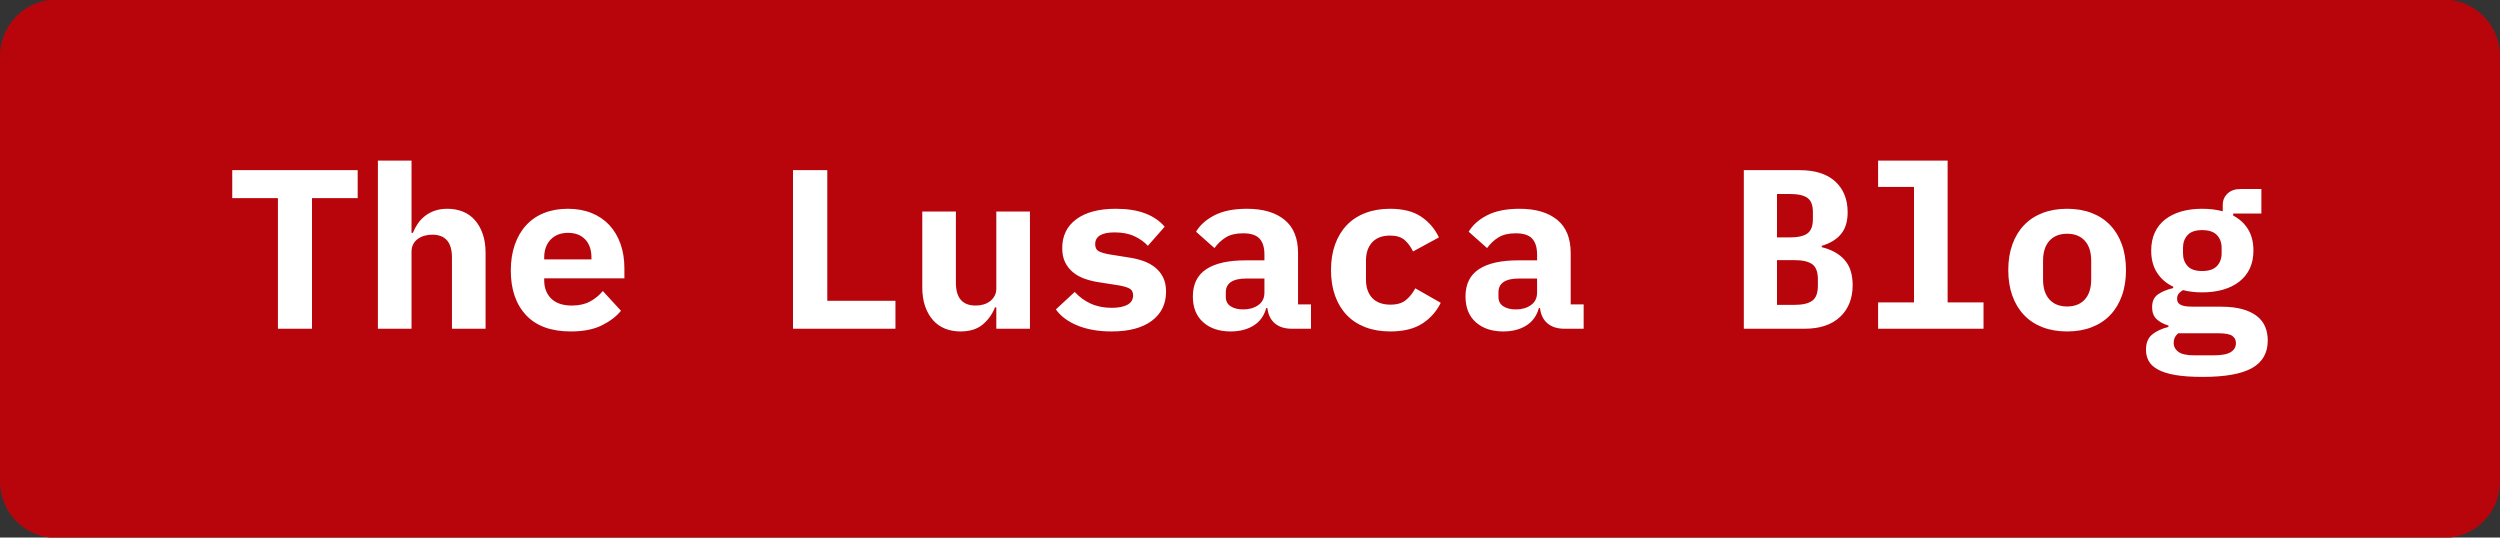 <?xml version="1.0" encoding="UTF-8" standalone="no"?><!-- Generator: Gravit.io --><svg xmlns="http://www.w3.org/2000/svg" xmlns:xlink="http://www.w3.org/1999/xlink" style="isolation:isolate" viewBox="0 0 100 21.5" width="100pt" height="21.5pt"><rect x="0" y="0" width="100" height="21.5" fill="#333333" stroke="none"/><defs><clipPath id="_clipPath_cOPuSMHmRFhFaML1132eiHiRl62tbvpE"><rect width="100" height="21.5"/></clipPath></defs><g clip-path="url(#_clipPath_cOPuSMHmRFhFaML1132eiHiRl62tbvpE)"><g><path d="M 2.262 -0.02 L 97.738 -0.02 C 98.987 -0.02 100 0.993 100 2.242 L 100 19.258 C 100 20.507 98.987 21.52 97.738 21.52 L 2.262 21.52 C 1.013 21.52 0 20.507 0 19.258 L 0 2.242 C 0 0.993 1.013 -0.02 2.262 -0.02 Z" style="stroke:none;fill:#B8050B;stroke-miterlimit:10;"/><path d=" M 69.753 13.149 L 69.753 6.806 L 71.979 6.806 L 71.979 6.806 Q 72.915 6.806 73.411 7.26 L 73.411 7.26 L 73.411 7.26 Q 73.906 7.715 73.906 8.496 L 73.906 8.496 L 73.906 8.496 Q 73.906 9.041 73.638 9.364 L 73.638 9.364 L 73.638 9.364 Q 73.37 9.687 72.87 9.832 L 72.87 9.832 L 72.87 9.887 L 72.87 9.887 Q 73.461 10.032 73.783 10.396 L 73.783 10.396 L 73.783 10.396 Q 74.106 10.759 74.106 11.404 L 74.106 11.404 L 74.106 11.404 Q 74.106 12.204 73.602 12.677 L 73.602 12.677 L 73.602 12.677 Q 73.097 13.149 72.188 13.149 L 72.188 13.149 L 69.753 13.149 Z  M 71.08 12.195 L 71.77 12.195 L 71.77 12.195 Q 72.261 12.195 72.488 12.031 L 72.488 12.031 L 72.488 12.031 Q 72.715 11.868 72.715 11.432 L 72.715 11.432 L 72.715 11.168 L 72.715 11.168 Q 72.715 10.732 72.488 10.568 L 72.488 10.568 L 72.488 10.568 Q 72.261 10.405 71.77 10.405 L 71.77 10.405 L 71.08 10.405 L 71.08 12.195 Z  M 71.08 9.496 L 71.598 9.496 L 71.598 9.496 Q 72.079 9.496 72.297 9.337 L 72.297 9.337 L 72.297 9.337 Q 72.516 9.178 72.516 8.76 L 72.516 8.76 L 72.516 8.487 L 72.516 8.487 Q 72.516 8.069 72.297 7.915 L 72.297 7.915 L 72.297 7.915 Q 72.079 7.76 71.598 7.76 L 71.598 7.76 L 71.08 7.76 L 71.08 9.496 Z  M 75.124 13.149 L 75.124 12.095 L 76.56 12.095 L 76.56 7.478 L 75.124 7.478 L 75.124 6.424 L 77.905 6.424 L 77.905 12.095 L 79.341 12.095 L 79.341 13.149 L 75.124 13.149 Z  M 82.685 13.258 L 82.685 13.258 L 82.685 13.258 Q 82.14 13.258 81.703 13.09 L 81.703 13.09 L 81.703 13.09 Q 81.267 12.922 80.963 12.604 L 80.963 12.604 L 80.963 12.604 Q 80.658 12.286 80.495 11.831 L 80.495 11.831 L 80.495 11.831 Q 80.331 11.377 80.331 10.805 L 80.331 10.805 L 80.331 10.805 Q 80.331 10.232 80.495 9.778 L 80.495 9.778 L 80.495 9.778 Q 80.658 9.323 80.963 9.005 L 80.963 9.005 L 80.963 9.005 Q 81.267 8.687 81.703 8.519 L 81.703 8.519 L 81.703 8.519 Q 82.14 8.351 82.685 8.351 L 82.685 8.351 L 82.685 8.351 Q 83.23 8.351 83.666 8.519 L 83.666 8.519 L 83.666 8.519 Q 84.103 8.687 84.407 9.005 L 84.407 9.005 L 84.407 9.005 Q 84.712 9.323 84.875 9.778 L 84.875 9.778 L 84.875 9.778 Q 85.039 10.232 85.039 10.805 L 85.039 10.805 L 85.039 10.805 Q 85.039 11.377 84.875 11.831 L 84.875 11.831 L 84.875 11.831 Q 84.712 12.286 84.407 12.604 L 84.407 12.604 L 84.407 12.604 Q 84.103 12.922 83.666 13.09 L 83.666 13.09 L 83.666 13.09 Q 83.23 13.258 82.685 13.258 Z  M 82.685 12.259 L 82.685 12.259 L 82.685 12.259 Q 83.139 12.259 83.394 11.977 L 83.394 11.977 L 83.394 11.977 Q 83.648 11.695 83.648 11.177 L 83.648 11.177 L 83.648 10.432 L 83.648 10.432 Q 83.648 9.914 83.394 9.632 L 83.394 9.632 L 83.394 9.632 Q 83.139 9.35 82.685 9.35 L 82.685 9.35 L 82.685 9.35 Q 82.231 9.35 81.976 9.632 L 81.976 9.632 L 81.976 9.632 Q 81.722 9.914 81.722 10.432 L 81.722 10.432 L 81.722 11.177 L 81.722 11.177 Q 81.722 11.695 81.976 11.977 L 81.976 11.977 L 81.976 11.977 Q 82.231 12.259 82.685 12.259 Z  M 90.71 13.622 L 90.71 13.622 L 90.71 13.622 Q 90.71 14.367 90.083 14.721 L 90.083 14.721 L 90.083 14.721 Q 89.456 15.076 88.111 15.076 L 88.111 15.076 L 88.111 15.076 Q 87.438 15.076 87.002 14.999 L 87.002 14.999 L 87.002 14.999 Q 86.566 14.921 86.307 14.776 L 86.307 14.776 L 86.307 14.776 Q 86.048 14.631 85.943 14.431 L 85.943 14.431 L 85.943 14.431 Q 85.839 14.231 85.839 13.994 L 85.839 13.994 L 85.839 13.994 Q 85.839 13.595 86.075 13.39 L 86.075 13.39 L 86.075 13.39 Q 86.311 13.186 86.738 13.077 L 86.738 13.077 L 86.738 13.022 L 86.738 13.022 Q 86.438 12.931 86.261 12.763 L 86.261 12.763 L 86.261 12.763 Q 86.084 12.595 86.084 12.286 L 86.084 12.286 L 86.084 12.286 Q 86.084 11.941 86.316 11.777 L 86.316 11.777 L 86.316 11.777 Q 86.547 11.613 86.929 11.522 L 86.929 11.522 L 86.929 11.468 L 86.929 11.468 Q 86.511 11.268 86.279 10.904 L 86.279 10.904 L 86.279 10.904 Q 86.048 10.541 86.048 10.023 L 86.048 10.023 L 86.048 10.023 Q 86.048 9.614 86.193 9.3 L 86.193 9.3 L 86.193 9.3 Q 86.338 8.987 86.606 8.778 L 86.606 8.778 L 86.606 8.778 Q 86.875 8.569 87.247 8.46 L 87.247 8.46 L 87.247 8.46 Q 87.62 8.351 88.083 8.351 L 88.083 8.351 L 88.083 8.351 Q 88.529 8.351 88.91 8.451 L 88.91 8.451 L 88.91 8.196 L 88.91 8.196 Q 88.91 7.924 89.101 7.742 L 89.101 7.742 L 89.101 7.742 Q 89.292 7.56 89.628 7.56 L 89.628 7.56 L 90.455 7.56 L 90.455 8.542 L 89.328 8.542 L 89.328 8.623 L 89.328 8.623 Q 89.71 8.823 89.924 9.173 L 89.924 9.173 L 89.924 9.173 Q 90.137 9.523 90.137 10.023 L 90.137 10.023 L 90.137 10.023 Q 90.137 10.432 89.992 10.741 L 89.992 10.741 L 89.992 10.741 Q 89.846 11.05 89.574 11.263 L 89.574 11.263 L 89.574 11.263 Q 89.301 11.477 88.924 11.586 L 88.924 11.586 L 88.924 11.586 Q 88.547 11.695 88.083 11.695 L 88.083 11.695 L 88.083 11.695 Q 87.874 11.695 87.683 11.672 L 87.683 11.672 L 87.683 11.672 Q 87.493 11.65 87.32 11.604 L 87.32 11.604 L 87.32 11.604 Q 87.22 11.659 87.152 11.741 L 87.152 11.741 L 87.152 11.741 Q 87.084 11.822 87.084 11.95 L 87.084 11.95 L 87.084 11.95 Q 87.084 12.059 87.138 12.122 L 87.138 12.122 L 87.138 12.122 Q 87.193 12.186 87.288 12.218 L 87.288 12.218 L 87.288 12.218 Q 87.383 12.25 87.511 12.259 L 87.511 12.259 L 87.511 12.259 Q 87.638 12.268 87.774 12.268 L 87.774 12.268 L 88.847 12.268 L 88.847 12.268 Q 89.346 12.268 89.701 12.368 L 89.701 12.368 L 89.701 12.368 Q 90.055 12.468 90.283 12.649 L 90.283 12.649 L 90.283 12.649 Q 90.51 12.831 90.61 13.077 L 90.61 13.077 L 90.61 13.077 Q 90.71 13.322 90.71 13.622 Z  M 89.437 13.722 L 89.437 13.722 L 89.437 13.722 Q 89.437 13.54 89.292 13.436 L 89.292 13.436 L 89.292 13.436 Q 89.147 13.331 88.738 13.331 L 88.738 13.331 L 87.129 13.331 L 87.129 13.331 Q 86.947 13.485 86.947 13.713 L 86.947 13.713 L 86.947 13.713 Q 86.947 13.931 87.134 14.072 L 87.134 14.072 L 87.134 14.072 Q 87.32 14.213 87.765 14.213 L 87.765 14.213 L 88.556 14.213 L 88.556 14.213 Q 89.019 14.213 89.228 14.085 L 89.228 14.085 L 89.228 14.085 Q 89.437 13.958 89.437 13.722 Z  M 88.083 10.841 L 88.083 10.841 L 88.083 10.841 Q 88.492 10.841 88.679 10.641 L 88.679 10.641 L 88.679 10.641 Q 88.865 10.441 88.865 10.132 L 88.865 10.132 L 88.865 9.914 L 88.865 9.914 Q 88.865 9.605 88.679 9.405 L 88.679 9.405 L 88.679 9.405 Q 88.492 9.205 88.083 9.205 L 88.083 9.205 L 88.083 9.205 Q 87.683 9.205 87.502 9.405 L 87.502 9.405 L 87.502 9.405 Q 87.32 9.605 87.32 9.914 L 87.32 9.914 L 87.32 10.132 L 87.32 10.132 Q 87.32 10.441 87.502 10.641 L 87.502 10.641 L 87.502 10.641 Q 87.683 10.841 88.083 10.841 Z  M 35.818 13.149 L 31.72 13.149 L 31.72 6.806 L 33.092 6.806 L 33.092 12.031 L 35.818 12.031 L 35.818 13.149 Z  M 39.853 13.149 L 39.853 12.295 L 39.799 12.295 L 39.799 12.295 Q 39.644 12.695 39.313 12.977 L 39.313 12.977 L 39.313 12.977 Q 38.981 13.258 38.417 13.258 L 38.417 13.258 L 38.417 13.258 Q 38.081 13.258 37.799 13.145 L 37.799 13.145 L 37.799 13.145 Q 37.518 13.031 37.318 12.804 L 37.318 12.804 L 37.318 12.804 Q 37.118 12.577 37.004 12.25 L 37.004 12.25 L 37.004 12.25 Q 36.891 11.922 36.891 11.495 L 36.891 11.495 L 36.891 8.46 L 38.236 8.46 L 38.236 11.313 L 38.236 11.313 Q 38.236 12.222 39.026 12.222 L 39.026 12.222 L 39.026 12.222 Q 39.181 12.222 39.331 12.181 L 39.331 12.181 L 39.331 12.181 Q 39.481 12.14 39.594 12.054 L 39.594 12.054 L 39.594 12.054 Q 39.708 11.968 39.781 11.841 L 39.781 11.841 L 39.781 11.841 Q 39.853 11.713 39.853 11.541 L 39.853 11.541 L 39.853 8.46 L 41.198 8.46 L 41.198 13.149 L 39.853 13.149 Z  M 44.461 13.258 L 44.461 13.258 L 44.461 13.258 Q 43.679 13.258 43.102 13.022 L 43.102 13.022 L 43.102 13.022 Q 42.525 12.786 42.234 12.377 L 42.234 12.377 L 42.989 11.677 L 42.989 11.677 Q 43.261 11.977 43.629 12.145 L 43.629 12.145 L 43.629 12.145 Q 43.997 12.313 44.47 12.313 L 44.47 12.313 L 44.47 12.313 Q 44.87 12.313 45.097 12.19 L 45.097 12.19 L 45.097 12.19 Q 45.324 12.068 45.324 11.813 L 45.324 11.813 L 45.324 11.813 Q 45.324 11.613 45.17 11.536 L 45.17 11.536 L 45.17 11.536 Q 45.015 11.459 44.743 11.413 L 44.743 11.413 L 43.988 11.295 L 43.988 11.295 Q 43.67 11.25 43.398 11.154 L 43.398 11.154 L 43.398 11.154 Q 43.125 11.059 42.925 10.895 L 42.925 10.895 L 42.925 10.895 Q 42.725 10.732 42.607 10.496 L 42.607 10.496 L 42.607 10.496 Q 42.489 10.259 42.489 9.923 L 42.489 9.923 L 42.489 9.923 Q 42.489 9.187 43.052 8.769 L 43.052 8.769 L 43.052 8.769 Q 43.616 8.351 44.634 8.351 L 44.634 8.351 L 44.634 8.351 Q 45.324 8.351 45.81 8.537 L 45.81 8.537 L 45.81 8.537 Q 46.297 8.723 46.587 9.069 L 46.587 9.069 L 45.915 9.832 L 45.915 9.832 Q 45.706 9.605 45.379 9.45 L 45.379 9.45 L 45.379 9.45 Q 45.052 9.296 44.588 9.296 L 44.588 9.296 L 44.588 9.296 Q 43.807 9.296 43.807 9.768 L 43.807 9.768 L 43.807 9.768 Q 43.807 9.978 43.961 10.055 L 43.961 10.055 L 43.961 10.055 Q 44.116 10.132 44.388 10.177 L 44.388 10.177 L 45.133 10.296 L 45.133 10.296 Q 45.451 10.341 45.724 10.436 L 45.724 10.436 L 45.724 10.436 Q 45.997 10.532 46.201 10.695 L 46.201 10.695 L 46.201 10.695 Q 46.406 10.859 46.524 11.095 L 46.524 11.095 L 46.524 11.095 Q 46.642 11.332 46.642 11.668 L 46.642 11.668 L 46.642 11.668 Q 46.642 12.404 46.074 12.831 L 46.074 12.831 L 46.074 12.831 Q 45.506 13.258 44.461 13.258 Z  M 52.44 13.149 L 51.668 13.149 L 51.668 13.149 Q 51.25 13.149 50.995 12.936 L 50.995 12.936 L 50.995 12.936 Q 50.741 12.722 50.695 12.322 L 50.695 12.322 L 50.65 12.322 L 50.65 12.322 Q 50.523 12.786 50.145 13.022 L 50.145 13.022 L 50.145 13.022 Q 49.768 13.258 49.223 13.258 L 49.223 13.258 L 49.223 13.258 Q 48.541 13.258 48.128 12.89 L 48.128 12.89 L 48.128 12.89 Q 47.714 12.522 47.714 11.859 L 47.714 11.859 L 47.714 11.859 Q 47.714 11.123 48.251 10.768 L 48.251 10.768 L 48.251 10.768 Q 48.787 10.414 49.823 10.414 L 49.823 10.414 L 50.577 10.414 L 50.577 10.177 L 50.577 10.177 Q 50.577 9.759 50.382 9.546 L 50.382 9.546 L 50.382 9.546 Q 50.186 9.332 49.723 9.332 L 49.723 9.332 L 49.723 9.332 Q 49.296 9.332 49.032 9.496 L 49.032 9.496 L 49.032 9.496 Q 48.769 9.659 48.578 9.923 L 48.578 9.923 L 47.842 9.269 L 47.842 9.269 Q 48.078 8.869 48.582 8.61 L 48.582 8.61 L 48.582 8.61 Q 49.087 8.351 49.877 8.351 L 49.877 8.351 L 49.877 8.351 Q 50.841 8.351 51.381 8.792 L 51.381 8.792 L 51.381 8.792 Q 51.922 9.232 51.922 10.123 L 51.922 10.123 L 51.922 12.177 L 52.44 12.177 L 52.44 13.149 Z  M 49.732 12.377 L 49.732 12.377 L 49.732 12.377 Q 50.086 12.377 50.332 12.204 L 50.332 12.204 L 50.332 12.204 Q 50.577 12.031 50.577 11.704 L 50.577 11.704 L 50.577 11.141 L 49.859 11.141 L 49.859 11.141 Q 49.032 11.141 49.032 11.695 L 49.032 11.695 L 49.032 11.877 L 49.032 11.877 Q 49.032 12.122 49.223 12.25 L 49.223 12.25 L 49.223 12.25 Q 49.414 12.377 49.732 12.377 Z  M 55.612 13.258 L 55.612 13.258 L 55.612 13.258 Q 55.057 13.258 54.617 13.09 L 54.617 13.09 L 54.617 13.09 Q 54.176 12.922 53.872 12.604 L 53.872 12.604 L 53.872 12.604 Q 53.567 12.286 53.403 11.831 L 53.403 11.831 L 53.403 11.831 Q 53.24 11.377 53.24 10.805 L 53.24 10.805 L 53.24 10.805 Q 53.24 10.232 53.403 9.778 L 53.403 9.778 L 53.403 9.778 Q 53.567 9.323 53.872 9.005 L 53.872 9.005 L 53.872 9.005 Q 54.176 8.687 54.617 8.519 L 54.617 8.519 L 54.617 8.519 Q 55.057 8.351 55.603 8.351 L 55.603 8.351 L 55.603 8.351 Q 56.375 8.351 56.843 8.664 L 56.843 8.664 L 56.843 8.664 Q 57.311 8.978 57.557 9.496 L 57.557 9.496 L 56.521 10.059 L 56.521 10.059 Q 56.393 9.787 56.189 9.605 L 56.189 9.605 L 56.189 9.605 Q 55.984 9.423 55.603 9.423 L 55.603 9.423 L 55.603 9.423 Q 55.139 9.423 54.889 9.691 L 54.889 9.691 L 54.889 9.691 Q 54.639 9.959 54.639 10.423 L 54.639 10.423 L 54.639 11.186 L 54.639 11.186 Q 54.639 11.65 54.889 11.918 L 54.889 11.918 L 54.889 11.918 Q 55.139 12.186 55.621 12.186 L 55.621 12.186 L 55.621 12.186 Q 56.012 12.186 56.234 12.004 L 56.234 12.004 L 56.234 12.004 Q 56.457 11.822 56.612 11.532 L 56.612 11.532 L 57.629 12.113 L 57.629 12.113 Q 57.375 12.631 56.889 12.945 L 56.889 12.945 L 56.889 12.945 Q 56.402 13.258 55.612 13.258 Z  M 63.346 13.149 L 62.573 13.149 L 62.573 13.149 Q 62.155 13.149 61.901 12.936 L 61.901 12.936 L 61.901 12.936 Q 61.646 12.722 61.601 12.322 L 61.601 12.322 L 61.555 12.322 L 61.555 12.322 Q 61.428 12.786 61.051 13.022 L 61.051 13.022 L 61.051 13.022 Q 60.674 13.258 60.129 13.258 L 60.129 13.258 L 60.129 13.258 Q 59.447 13.258 59.033 12.89 L 59.033 12.89 L 59.033 12.89 Q 58.62 12.522 58.62 11.859 L 58.62 11.859 L 58.62 11.859 Q 58.62 11.123 59.156 10.768 L 59.156 10.768 L 59.156 10.768 Q 59.692 10.414 60.728 10.414 L 60.728 10.414 L 61.483 10.414 L 61.483 10.177 L 61.483 10.177 Q 61.483 9.759 61.287 9.546 L 61.287 9.546 L 61.287 9.546 Q 61.092 9.332 60.628 9.332 L 60.628 9.332 L 60.628 9.332 Q 60.201 9.332 59.938 9.496 L 59.938 9.496 L 59.938 9.496 Q 59.674 9.659 59.483 9.923 L 59.483 9.923 L 58.747 9.269 L 58.747 9.269 Q 58.983 8.869 59.488 8.61 L 59.488 8.61 L 59.488 8.61 Q 59.992 8.351 60.783 8.351 L 60.783 8.351 L 60.783 8.351 Q 61.746 8.351 62.287 8.792 L 62.287 8.792 L 62.287 8.792 Q 62.828 9.232 62.828 10.123 L 62.828 10.123 L 62.828 12.177 L 63.346 12.177 L 63.346 13.149 Z  M 60.637 12.377 L 60.637 12.377 L 60.637 12.377 Q 60.992 12.377 61.237 12.204 L 61.237 12.204 L 61.237 12.204 Q 61.483 12.031 61.483 11.704 L 61.483 11.704 L 61.483 11.141 L 60.765 11.141 L 60.765 11.141 Q 59.938 11.141 59.938 11.695 L 59.938 11.695 L 59.938 11.877 L 59.938 11.877 Q 59.938 12.122 60.129 12.25 L 60.129 12.25 L 60.129 12.25 Q 60.319 12.377 60.637 12.377 Z  M 14.307 7.924 L 12.48 7.924 L 12.48 13.149 L 11.117 13.149 L 11.117 7.924 L 9.29 7.924 L 9.29 6.806 L 14.307 6.806 L 14.307 7.924 Z  M 15.116 13.149 L 15.116 6.424 L 16.461 6.424 L 16.461 9.314 L 16.515 9.314 L 16.515 9.314 Q 16.597 9.114 16.715 8.941 L 16.715 8.941 L 16.715 8.941 Q 16.833 8.769 17.002 8.637 L 17.002 8.637 L 17.002 8.637 Q 17.17 8.505 17.392 8.428 L 17.392 8.428 L 17.392 8.428 Q 17.615 8.351 17.897 8.351 L 17.897 8.351 L 17.897 8.351 Q 18.233 8.351 18.515 8.464 L 18.515 8.464 L 18.515 8.464 Q 18.796 8.578 18.996 8.805 L 18.996 8.805 L 18.996 8.805 Q 19.196 9.032 19.31 9.36 L 19.31 9.36 L 19.31 9.36 Q 19.423 9.687 19.423 10.114 L 19.423 10.114 L 19.423 13.149 L 18.078 13.149 L 18.078 10.296 L 18.078 10.296 Q 18.078 9.387 17.288 9.387 L 17.288 9.387 L 17.288 9.387 Q 17.133 9.387 16.983 9.428 L 16.983 9.428 L 16.983 9.428 Q 16.833 9.469 16.715 9.555 L 16.715 9.555 L 16.715 9.555 Q 16.597 9.641 16.529 9.768 L 16.529 9.768 L 16.529 9.768 Q 16.461 9.896 16.461 10.068 L 16.461 10.068 L 16.461 13.149 L 15.116 13.149 Z  M 22.831 13.258 L 22.831 13.258 L 22.831 13.258 Q 21.65 13.258 21.041 12.604 L 21.041 12.604 L 21.041 12.604 Q 20.432 11.95 20.432 10.823 L 20.432 10.823 L 20.432 10.823 Q 20.432 10.25 20.591 9.791 L 20.591 9.791 L 20.591 9.791 Q 20.75 9.332 21.046 9.01 L 21.046 9.01 L 21.046 9.01 Q 21.341 8.687 21.764 8.519 L 21.764 8.519 L 21.764 8.519 Q 22.186 8.351 22.713 8.351 L 22.713 8.351 L 22.713 8.351 Q 23.24 8.351 23.658 8.519 L 23.658 8.519 L 23.658 8.519 Q 24.076 8.687 24.367 8.996 L 24.367 8.996 L 24.367 8.996 Q 24.658 9.305 24.817 9.746 L 24.817 9.746 L 24.817 9.746 Q 24.976 10.187 24.976 10.732 L 24.976 10.732 L 24.976 11.132 L 21.768 11.132 L 21.768 11.213 L 21.768 11.213 Q 21.768 11.668 22.05 11.945 L 22.05 11.945 L 22.05 11.945 Q 22.332 12.222 22.877 12.222 L 22.877 12.222 L 22.877 12.222 Q 23.295 12.222 23.595 12.063 L 23.595 12.063 L 23.595 12.063 Q 23.895 11.904 24.113 11.641 L 24.113 11.641 L 24.84 12.431 L 24.84 12.431 Q 24.567 12.768 24.076 13.013 L 24.076 13.013 L 24.076 13.013 Q 23.586 13.258 22.831 13.258 Z  M 22.722 9.314 L 22.722 9.314 L 22.722 9.314 Q 22.286 9.314 22.027 9.582 L 22.027 9.582 L 22.027 9.582 Q 21.768 9.85 21.768 10.305 L 21.768 10.305 L 21.768 10.377 L 23.658 10.377 L 23.658 10.305 L 23.658 10.305 Q 23.658 9.841 23.409 9.578 L 23.409 9.578 L 23.409 9.578 Q 23.159 9.314 22.722 9.314 Z " fill="rgb(255,255,255)"/></g></g></svg>